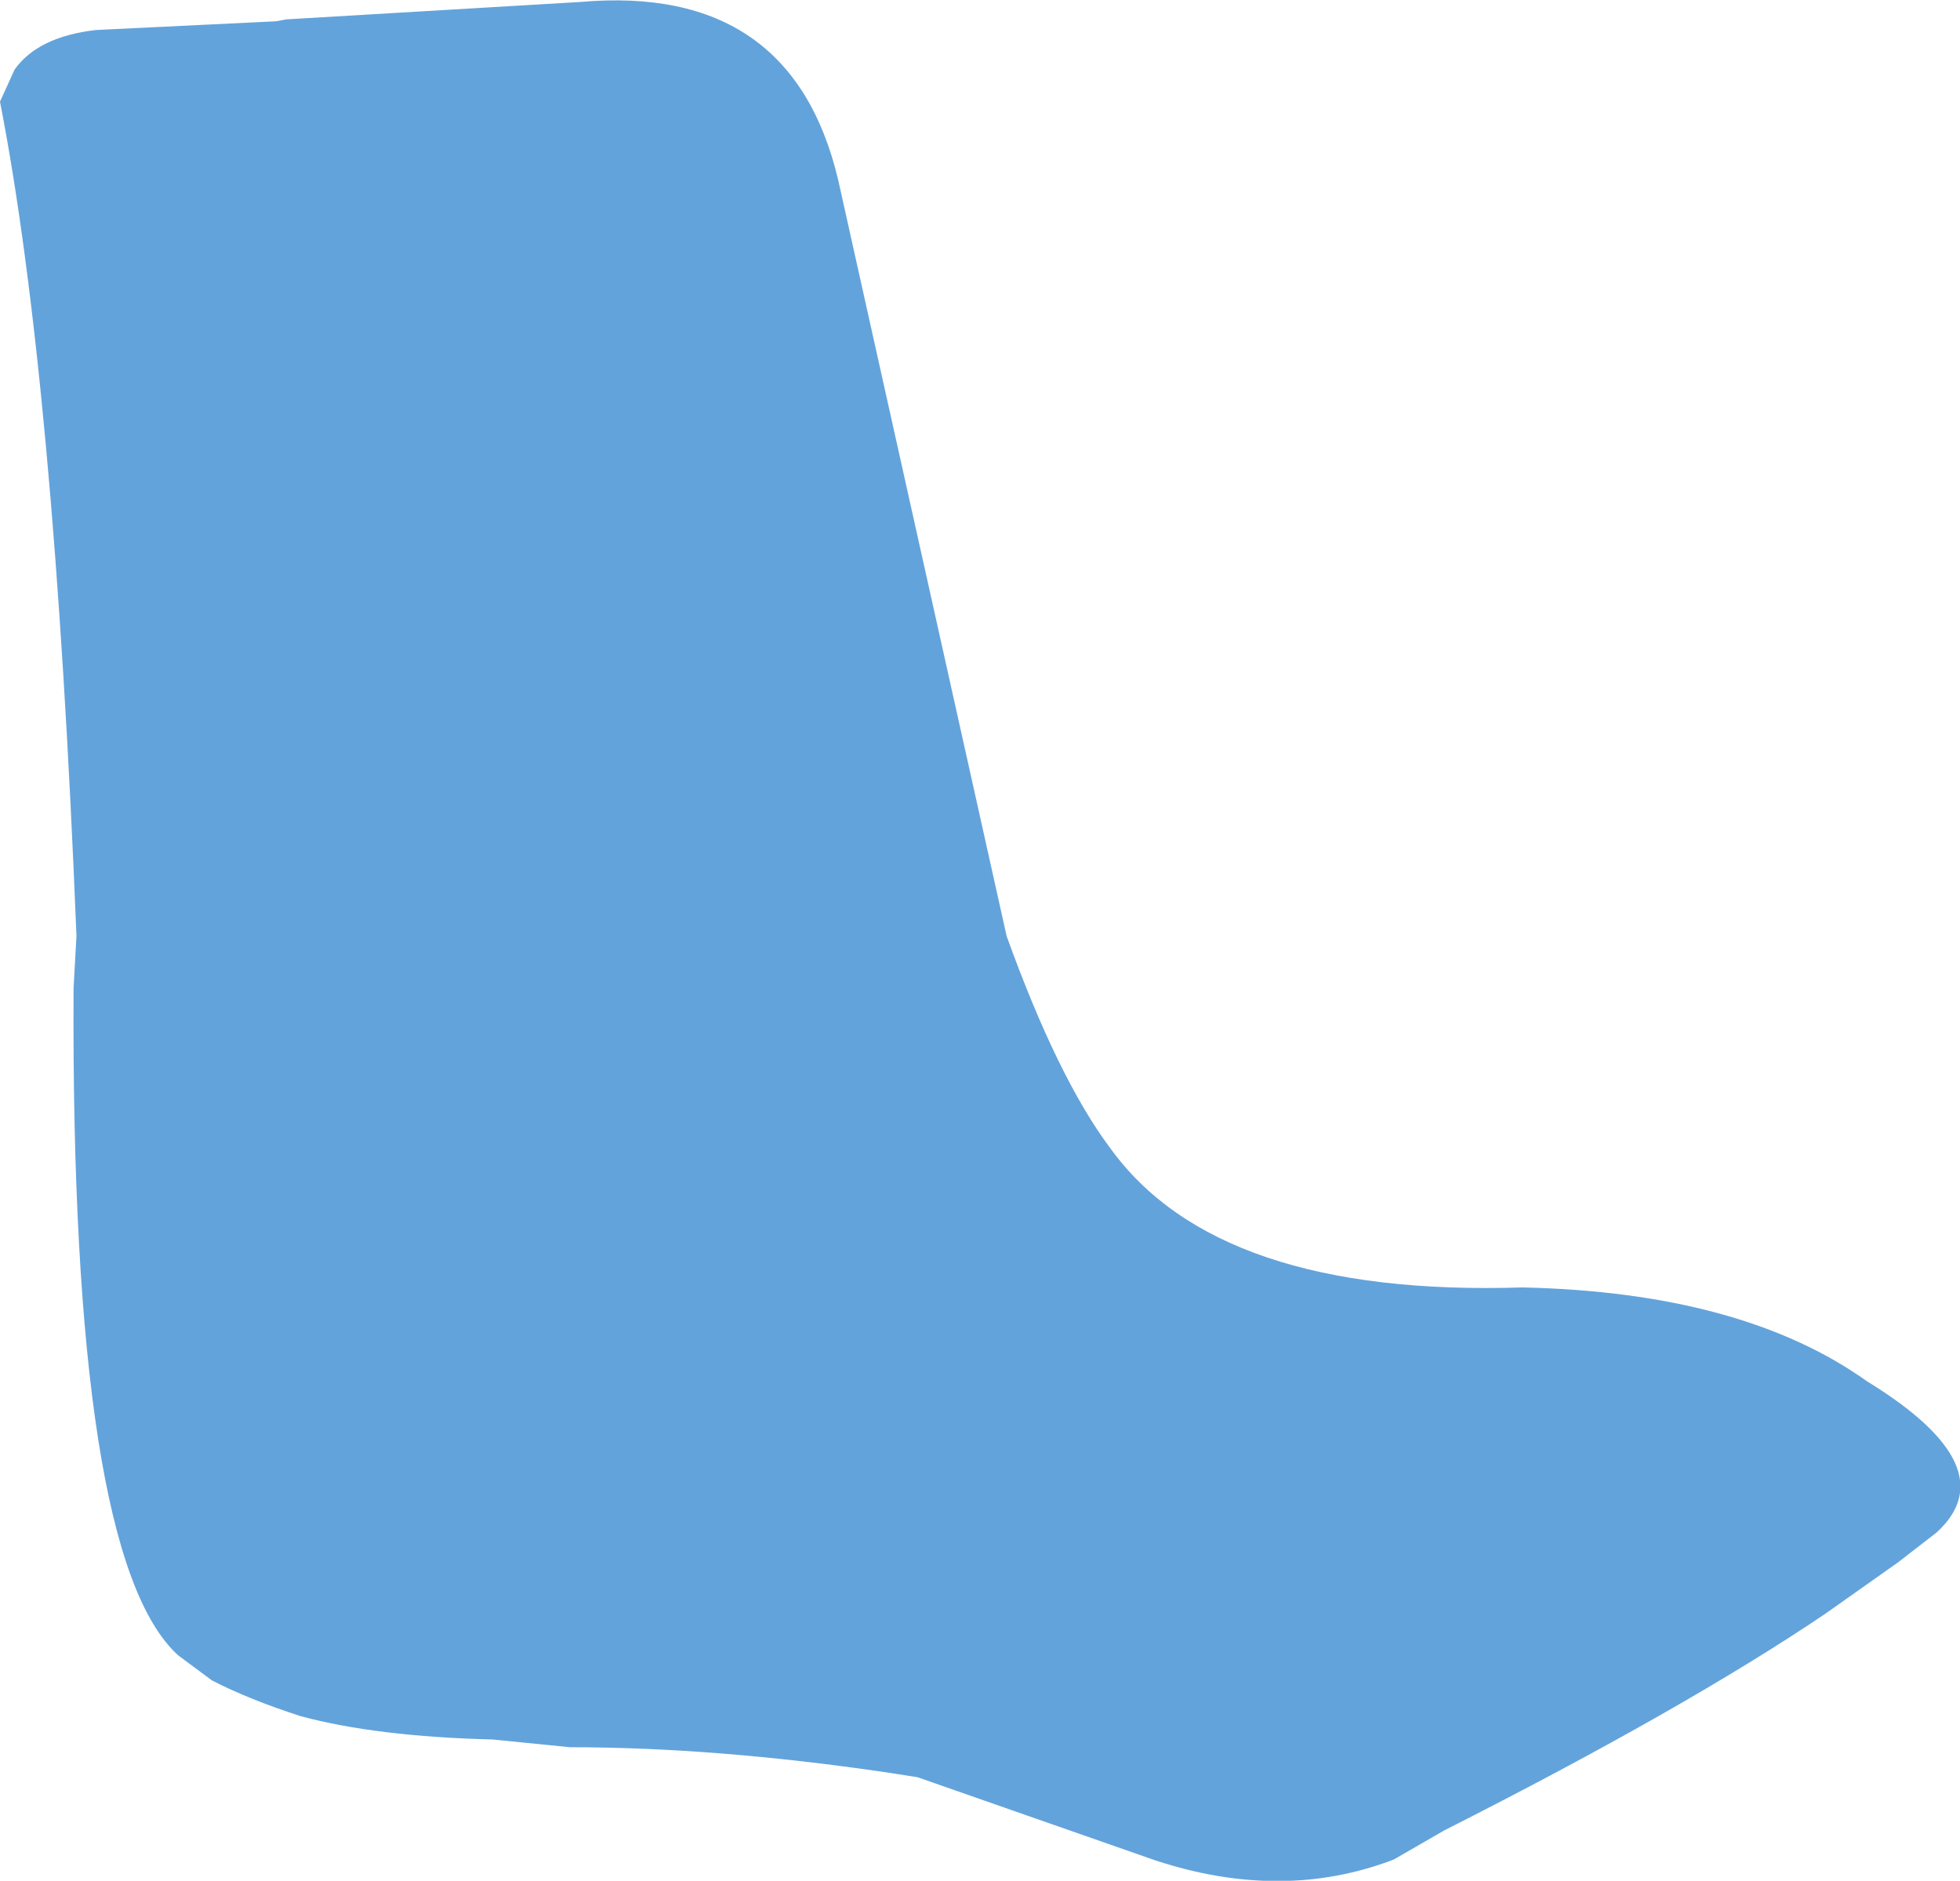 <?xml version="1.0" encoding="UTF-8" standalone="no"?>
<svg xmlns:xlink="http://www.w3.org/1999/xlink" height="97.15px" width="101.25px" xmlns="http://www.w3.org/2000/svg">
  <g transform="matrix(1.0, 0.0, 0.0, 1.0, 50.65, 48.6)">
    <path d="M47.4 32.1 L43.65 34.75 Q36.4 39.65 23.95 45.95 L21.35 47.45 Q15.6 49.65 9.05 47.5 L-3.25 43.2 -4.85 42.95 Q-13.7 41.65 -21.2 41.65 L-25.2 41.25 Q-31.2 41.1 -35.1 40.05 -37.75 39.2 -39.7 38.2 L-41.45 36.9 Q-47.0 31.85 -46.85 2.45 L-46.7 -0.25 Q-47.85 -29.0 -50.65 -43.35 L-49.9 -45.0 Q-48.7 -46.7 -45.7 -47.05 L-36.4 -47.5 -35.85 -47.6 -20.65 -48.5 Q-9.75 -49.45 -7.35 -39.3 L1.35 -0.25 Q4.0 7.1 6.7 10.7 12.25 18.4 28.0 17.9 39.35 18.15 45.8 22.75 53.05 27.2 49.4 30.55 L47.4 32.1" fill="#63a3db" fill-rule="evenodd" stroke="none"/>
  </g>
</svg>
